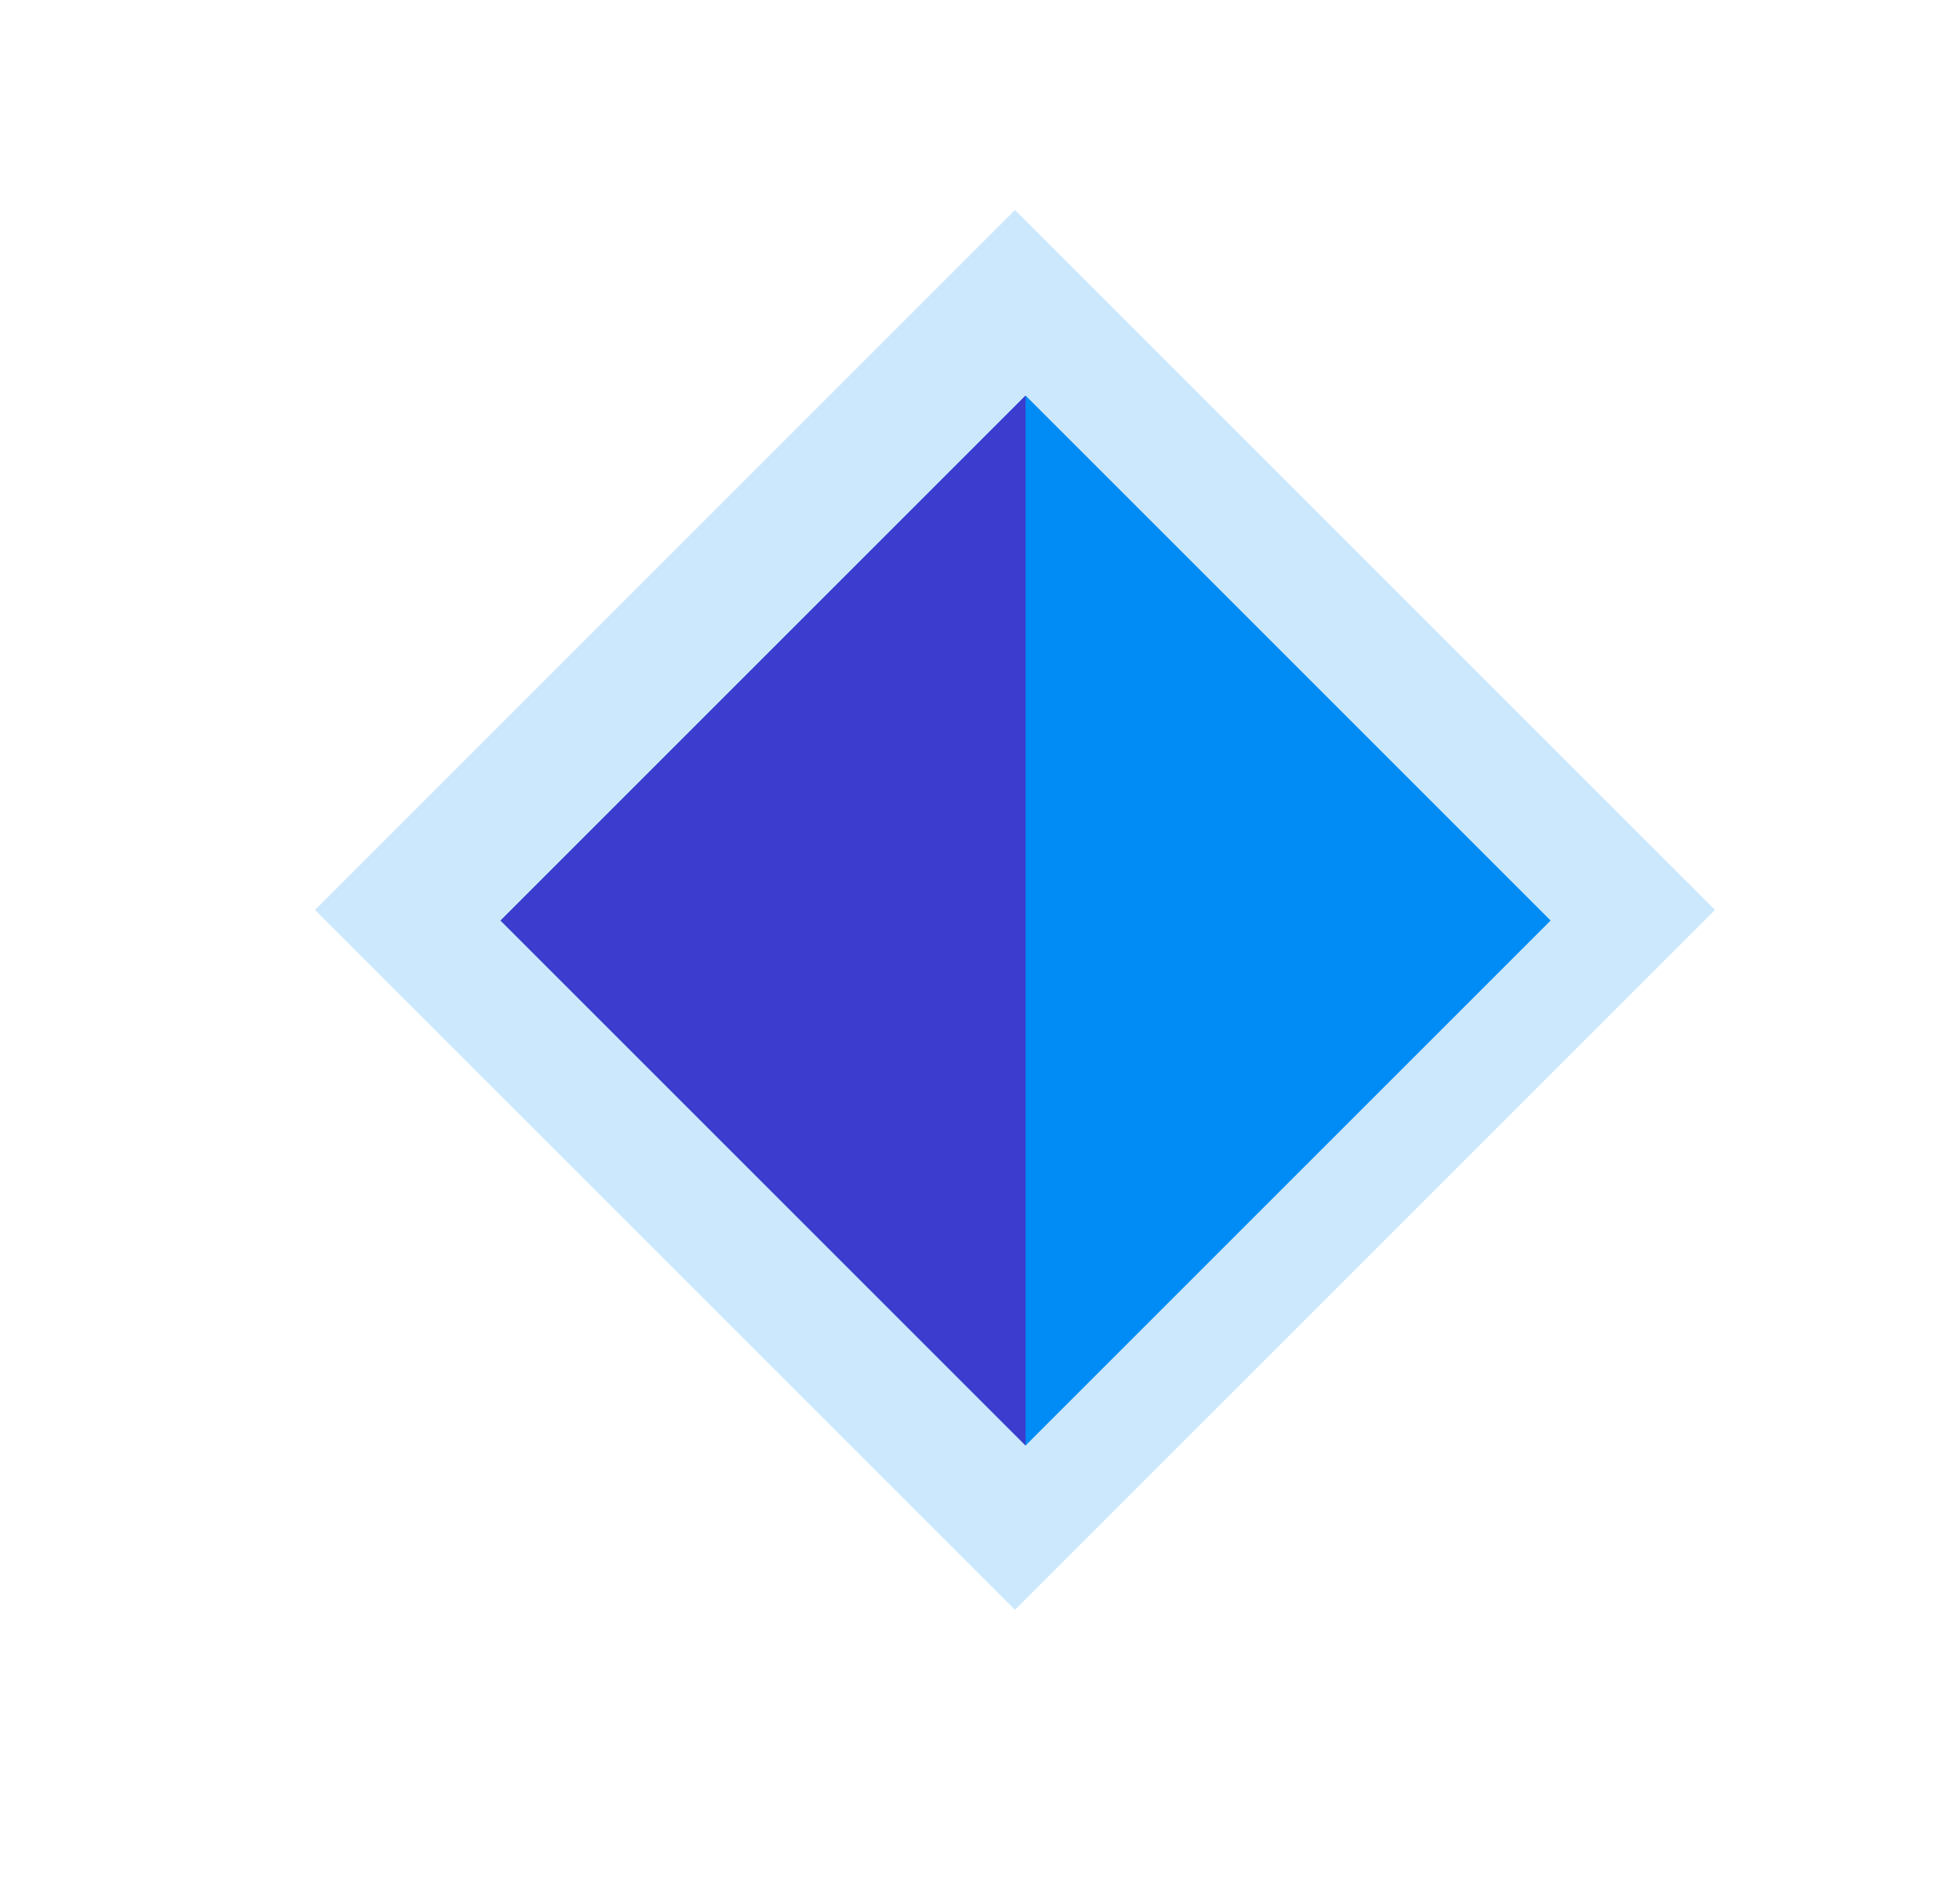 <svg width="28" height="27" viewBox="0 0 28 27" fill="none" xmlns="http://www.w3.org/2000/svg">
<rect opacity="0.2" x="4.5" y="13" width="14.142" height="14.142" transform="rotate(-45 4.5 13)" fill="#008CF4"/>
<rect x="7.151" y="13.152" width="10.607" height="10.607" transform="rotate(-45 7.151 13.152)" fill="#008CF4"/>
<path d="M7.151 13.152L14.651 5.652V13.152V20.652L7.151 13.152Z" fill="#3C3CCE"/>
</svg>
